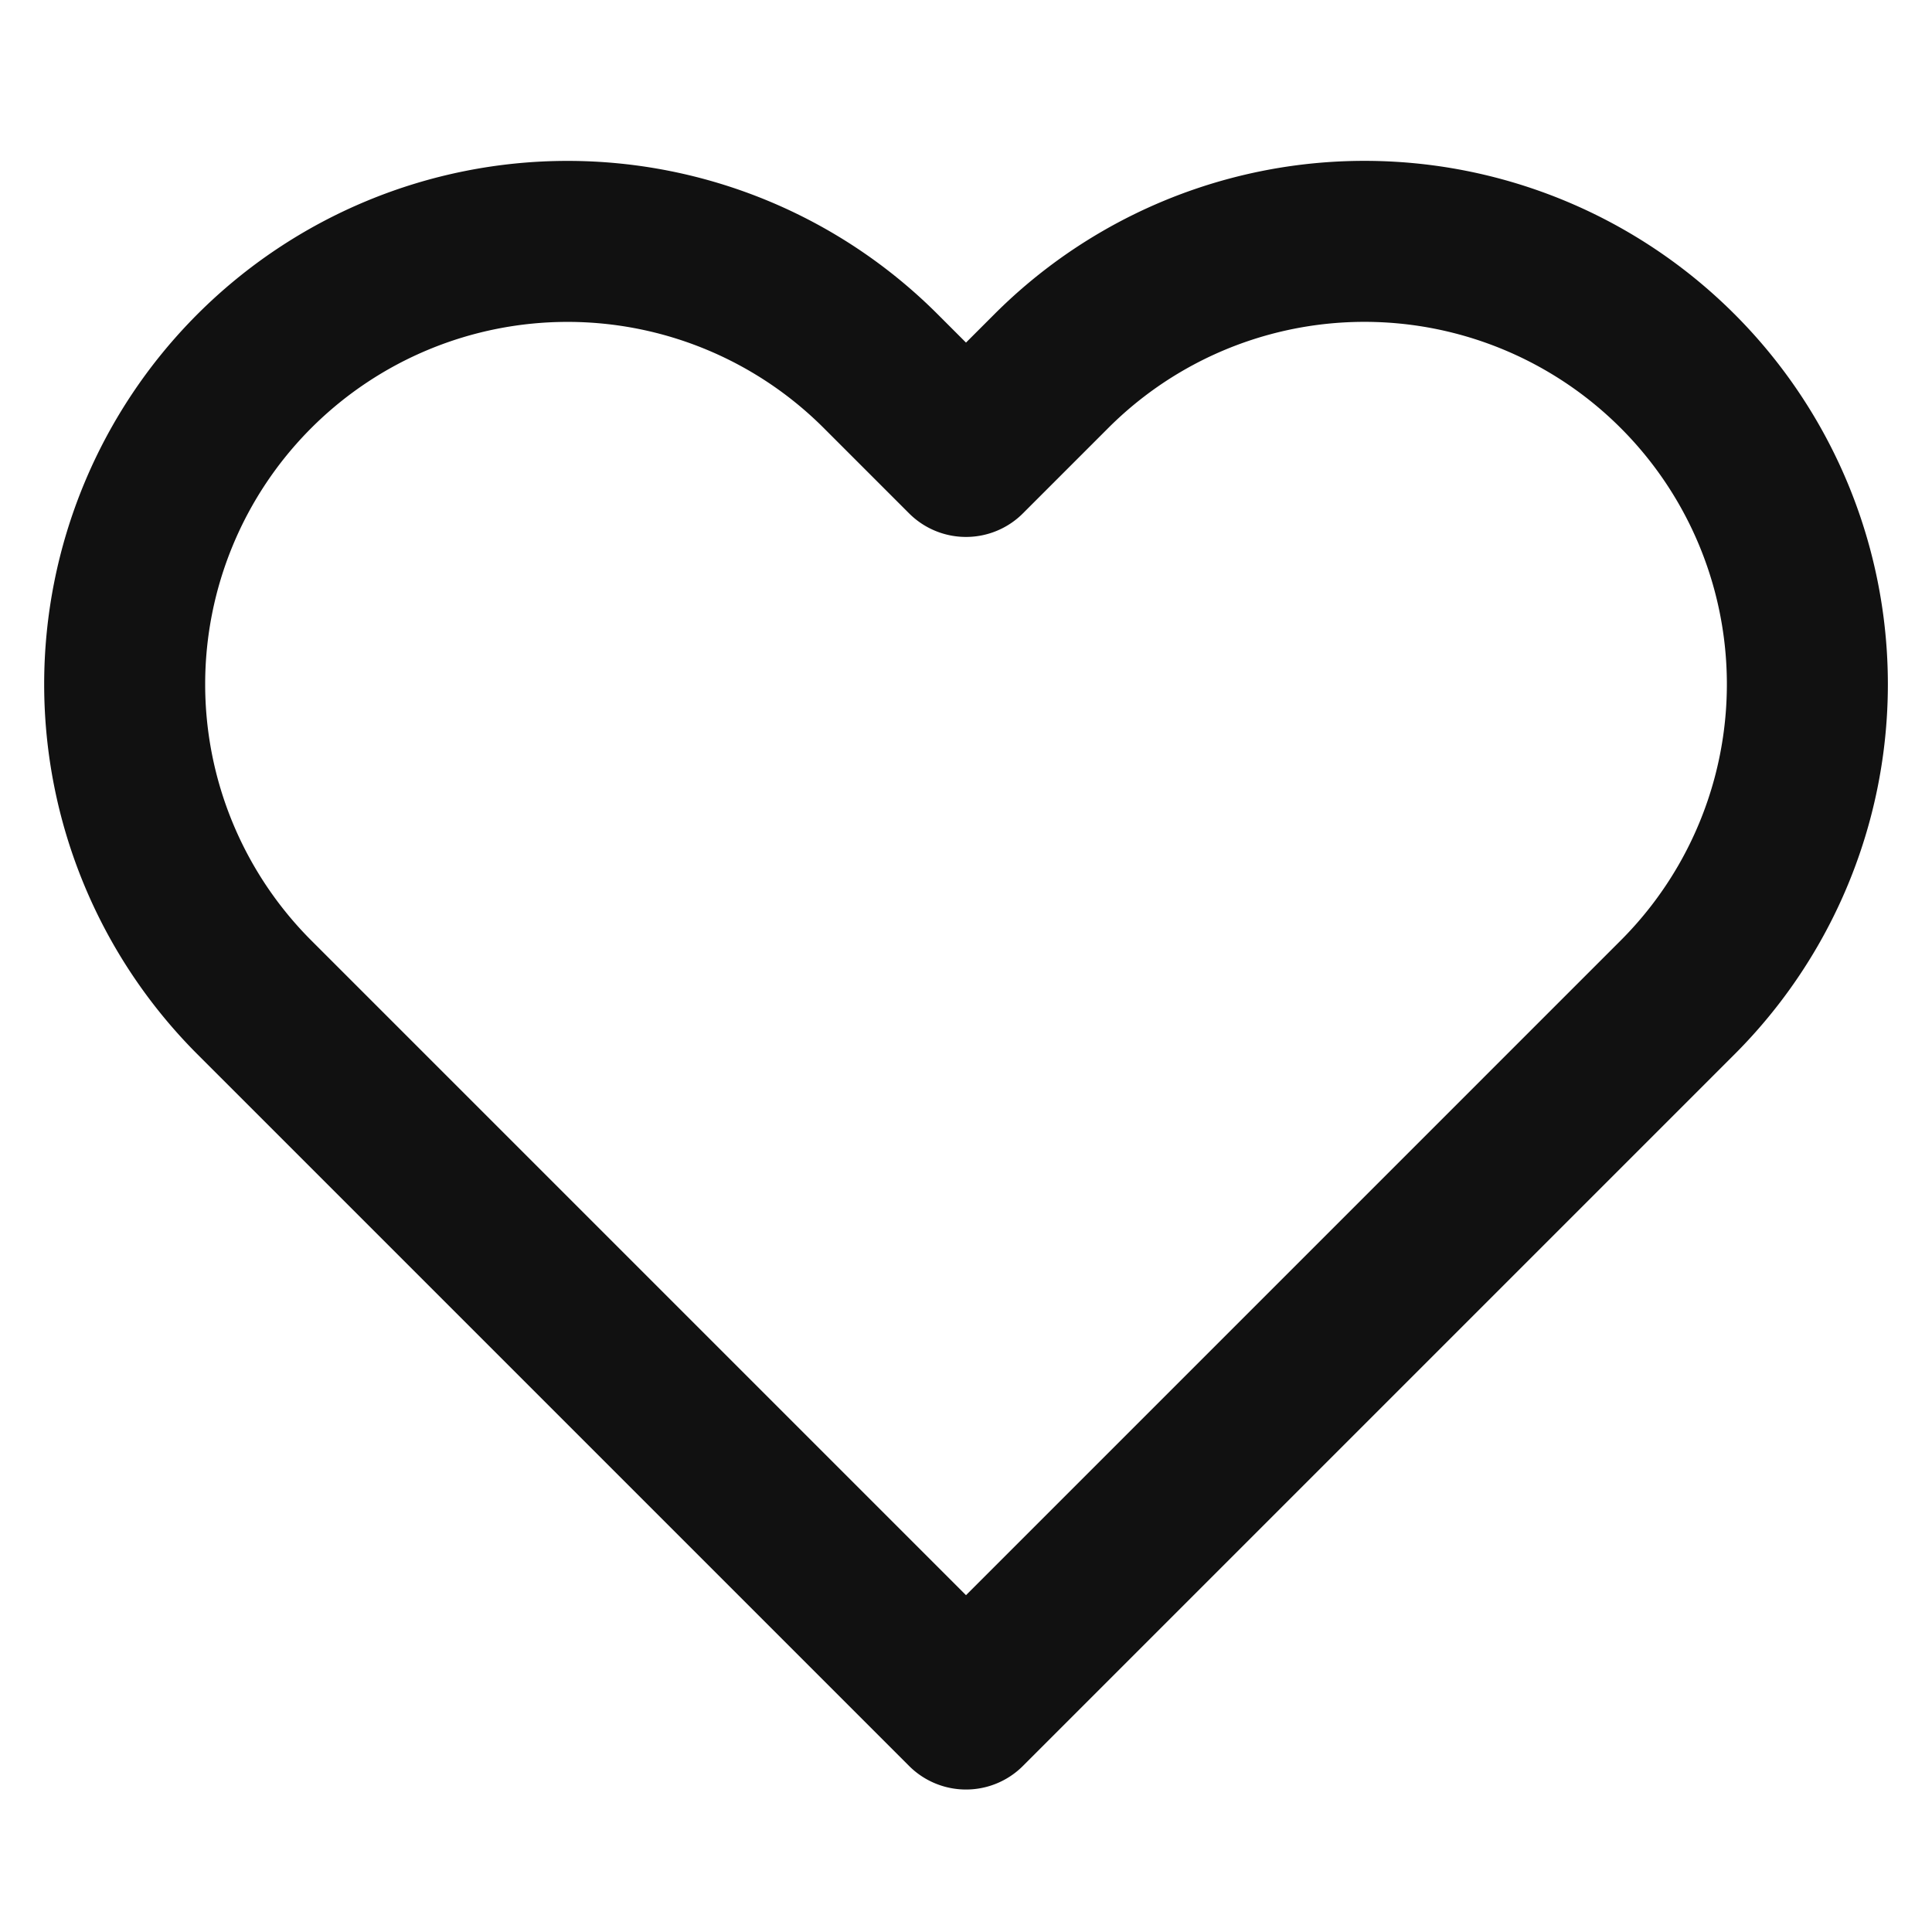 <svg xmlns="http://www.w3.org/2000/svg" width="24" height="24" viewBox="0 0 24 24" fill="none" stroke="rgb(17, 17, 17) /* {&quot;name&quot;:&quot;Black-100&quot;} */" stroke-width="2" stroke-linecap="round" stroke-linejoin="round" style="width: 100%; height: 100%;"><path d="M20.84 4.61a5.5 5.5 0 0 0-7.78 0L12 5.67l-1.06-1.06a5.5 5.5 0 0 0-7.78 7.78l1.06 1.06L12 21.23l7.78-7.78 1.06-1.06a5.5 5.5 0 0 0 0-7.78z"></path></svg>